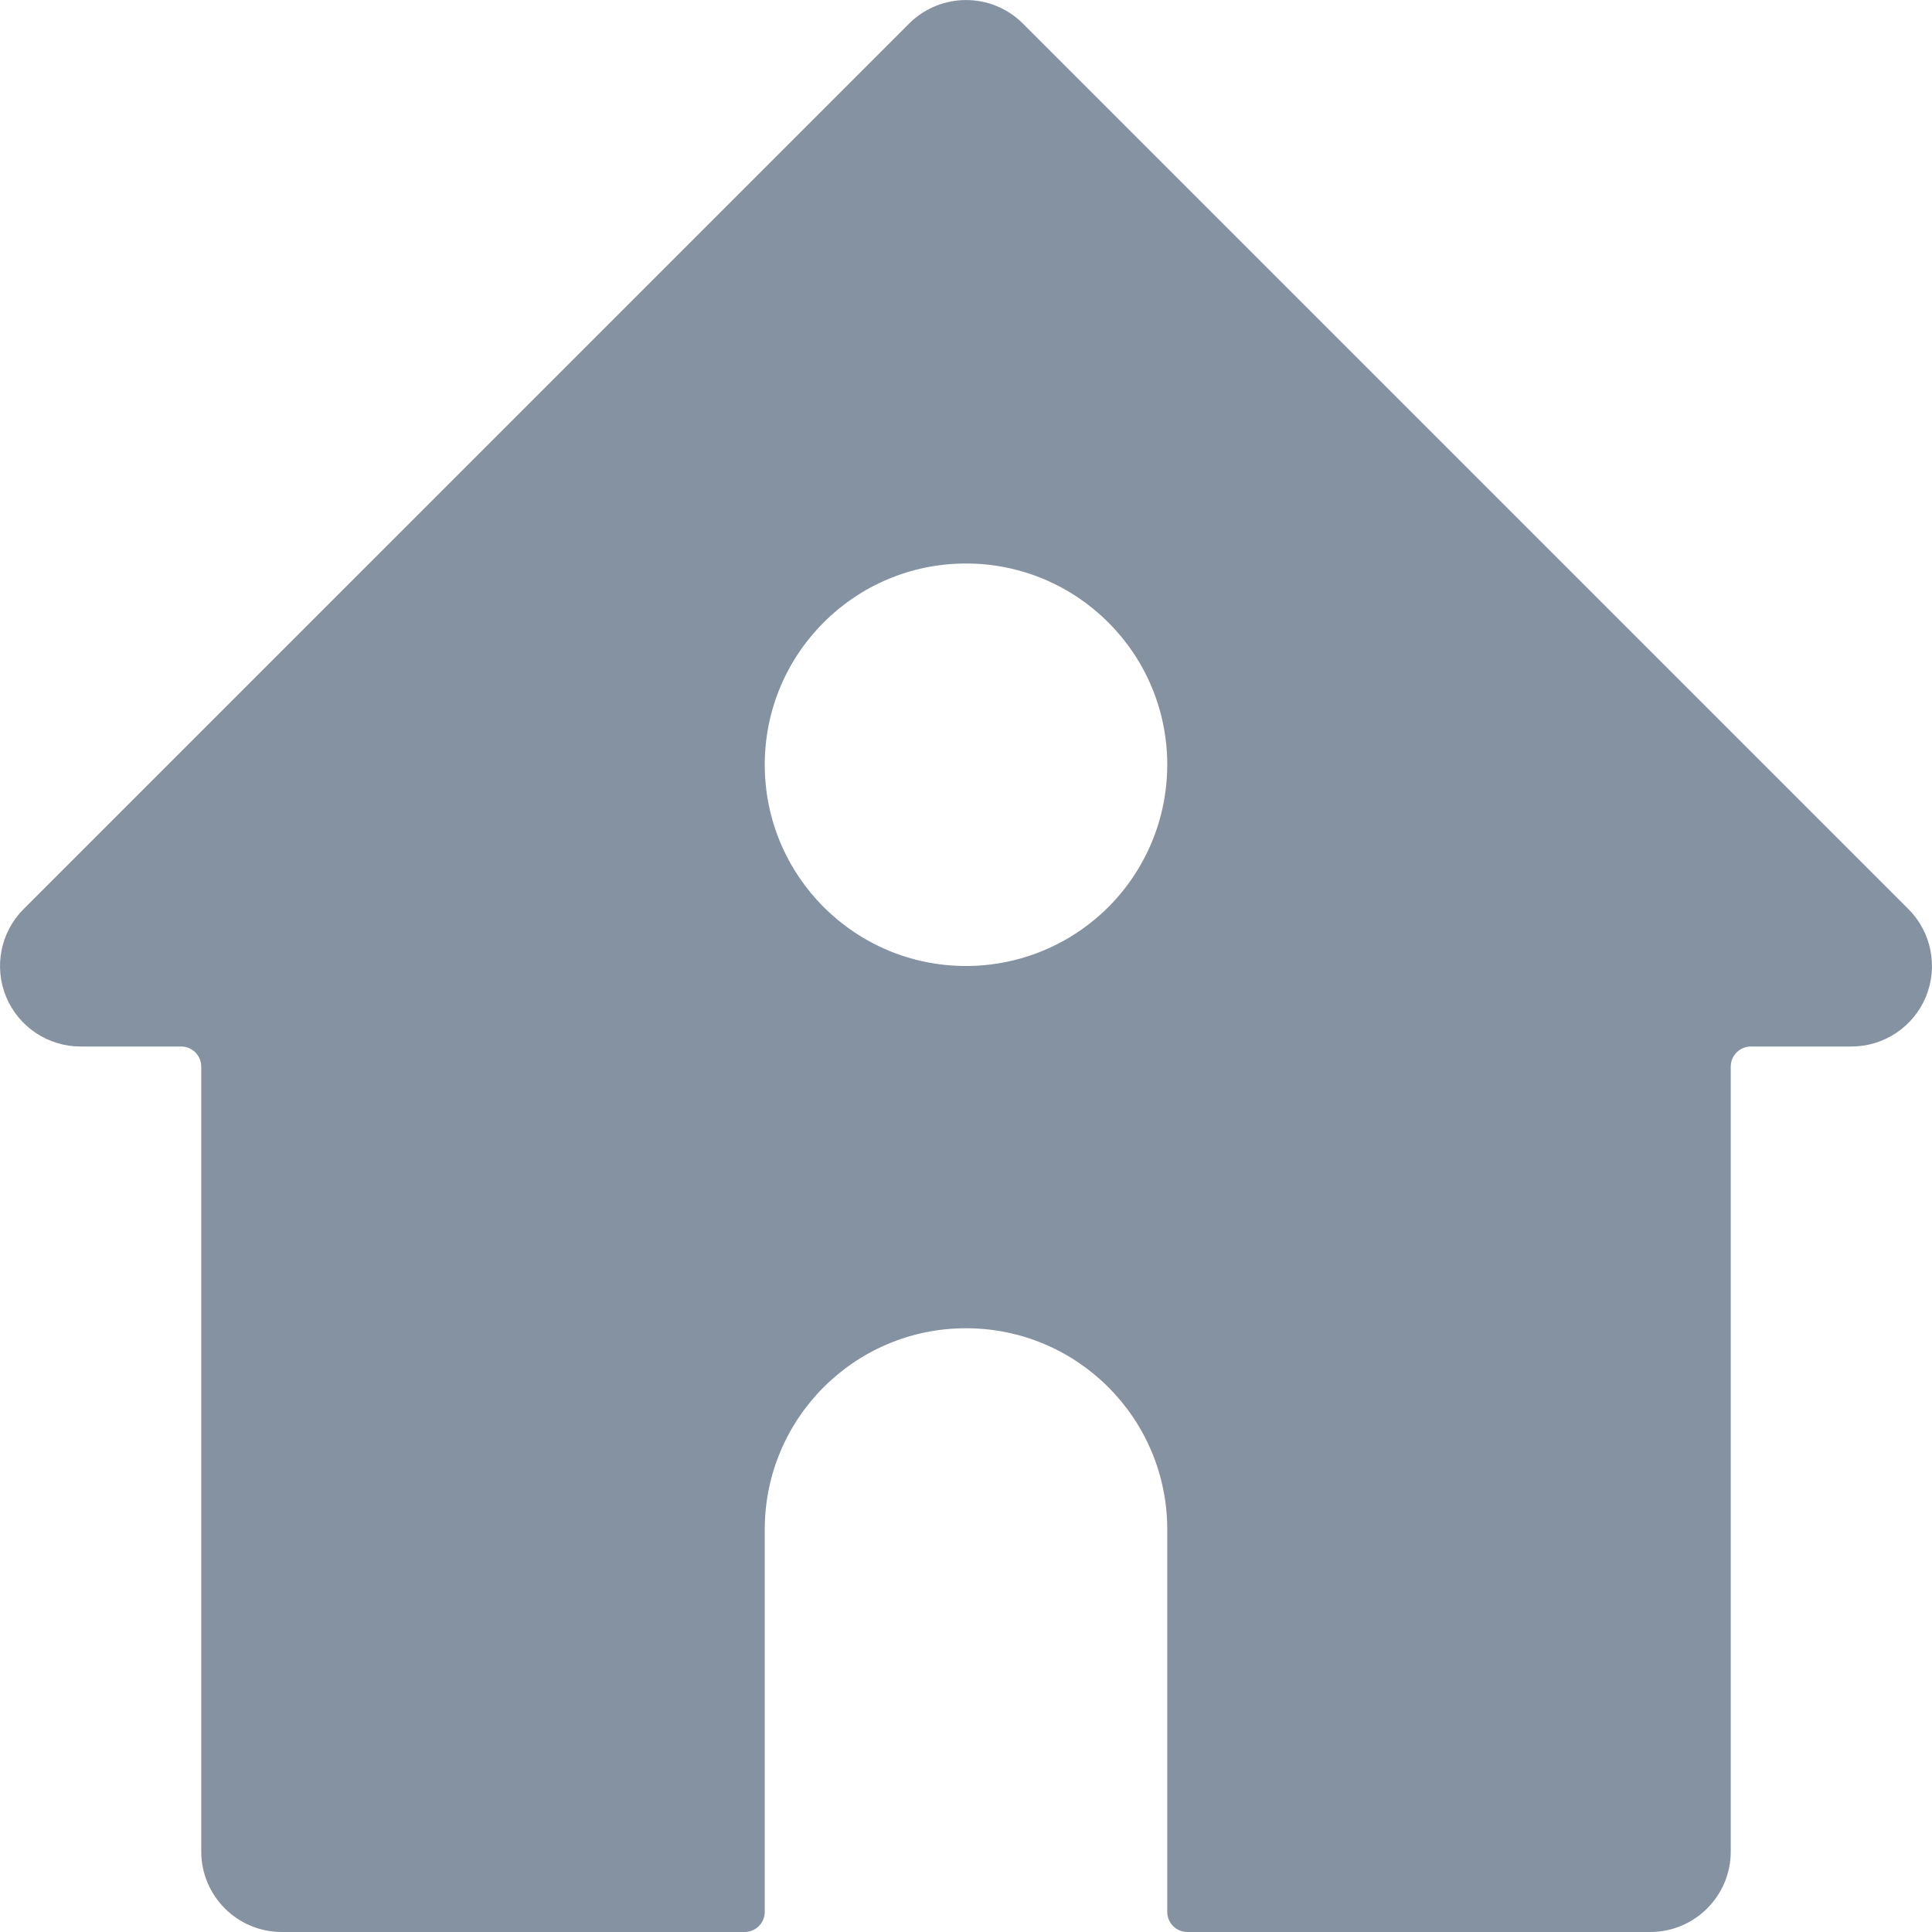 <svg width="24" height="24" viewBox="0 0 24 24" fill="none" xmlns="http://www.w3.org/2000/svg">
<path fill-rule="evenodd" clip-rule="evenodd" d="M12.707 0.293L23.707 11.293C23.993 11.579 24.078 12.009 23.924 12.383C23.769 12.756 23.404 13 23 13H21.75C21.612 13 21.5 13.112 21.5 13.25V23C21.5 23.552 21.052 24 20.5 24H14.75C14.612 24 14.5 23.888 14.5 23.75V19C14.5 17.619 13.381 16.5 12 16.5C10.619 16.5 9.5 17.619 9.5 19V23.75C9.5 23.888 9.388 24 9.25 24H3.5C2.948 24 2.5 23.552 2.5 23V13.25C2.5 13.112 2.388 13 2.25 13H1C0.596 13 0.231 12.756 0.076 12.383C-0.078 12.009 0.007 11.579 0.293 11.293L11.293 0.293C11.684 -0.097 12.317 -0.097 12.707 0.293ZM9.5 9.5C9.5 10.881 10.619 12 12 12C12.663 12 13.299 11.737 13.768 11.268C14.237 10.799 14.5 10.163 14.5 9.5C14.5 8.119 13.381 7 12 7C10.619 7 9.5 8.119 9.5 9.5Z" fill="#8492A2"/>
</svg>
